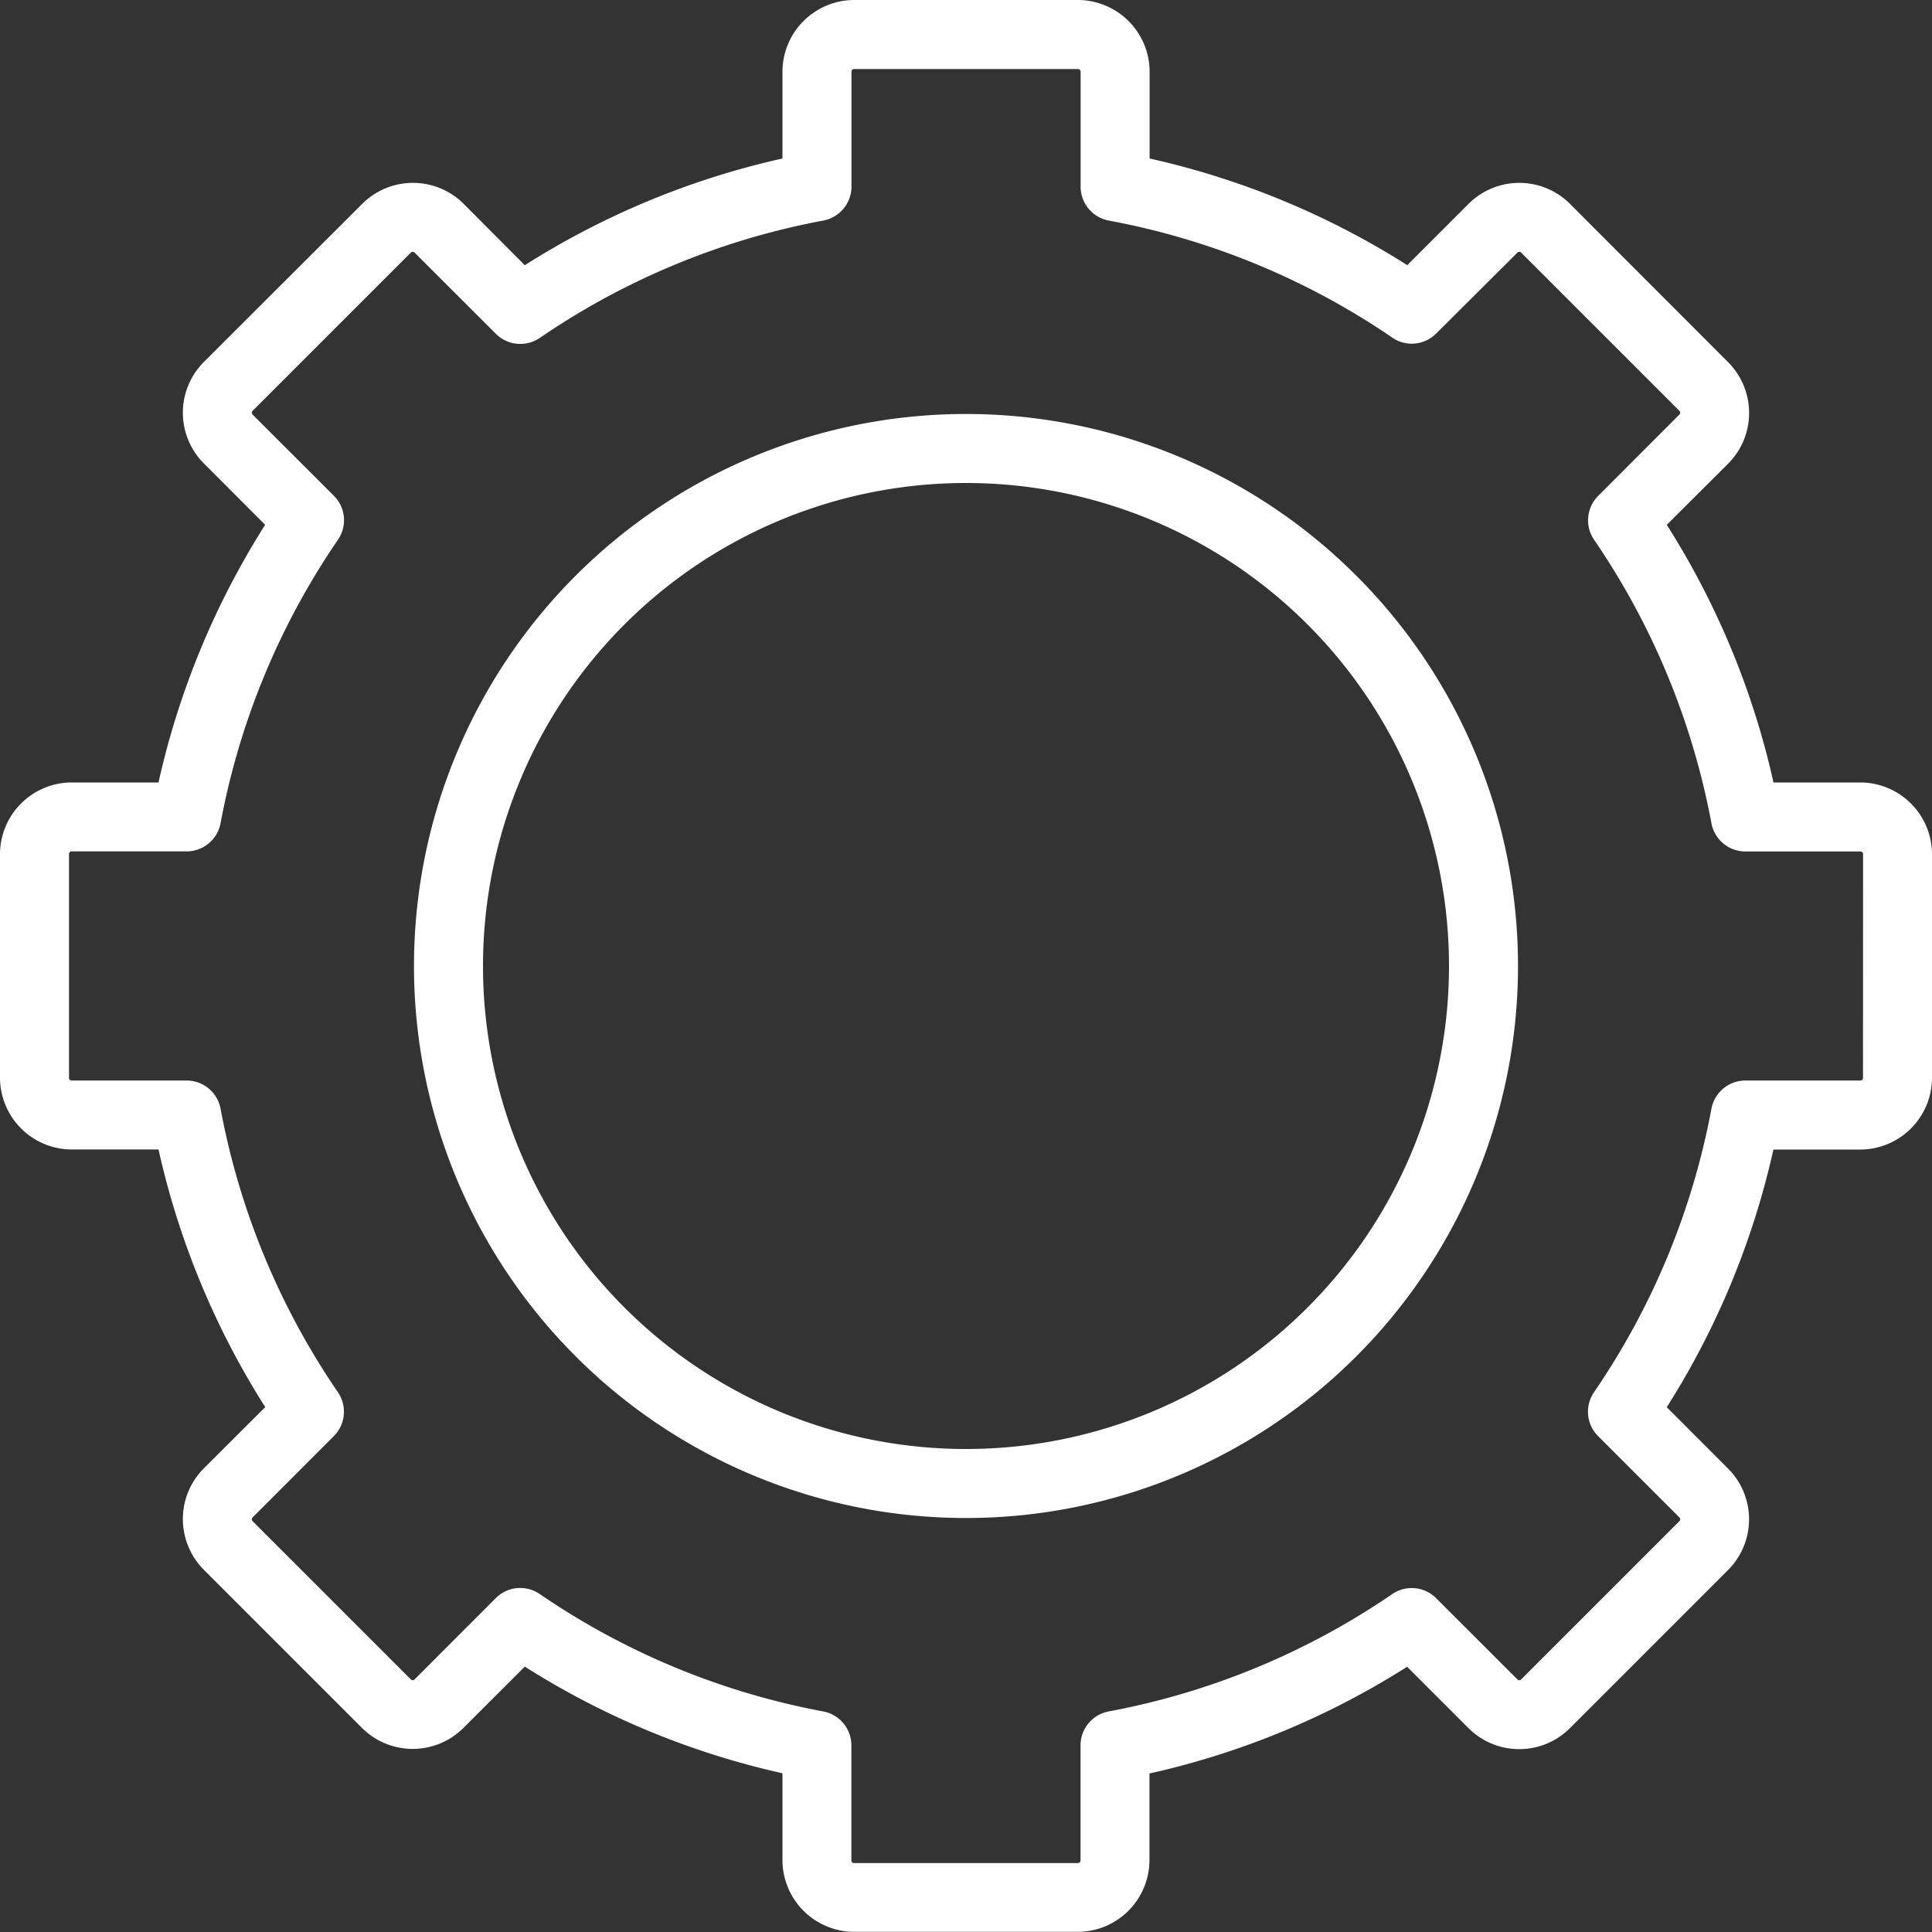<svg xmlns="http://www.w3.org/2000/svg" width="25" height="25" viewBox="0 0 25 25">
  <rect x="0" y="0" width="25" height="25" fill="#333333" stroke="none"/>
  <g id="noun-setting-6424725" transform="translate(-4 -4)">
    <path id="Path_2902" data-name="Path 2902" d="M28.071,14.125H26.949a10.474,10.474,0,0,0-1.381-3.334L26.362,10a.93.93,0,0,0,0-1.313L24.316,6.638a.929.929,0,0,0-1.313,0l-.793.793a10.488,10.488,0,0,0-3.334-1.38V4.929A.93.93,0,0,0,17.947,4H15.053a.93.93,0,0,0-.928.929V6.051a10.474,10.474,0,0,0-3.334,1.381L10,6.638a.929.929,0,0,0-1.313,0L6.638,8.684a.929.929,0,0,0,0,1.313l.793.794a10.487,10.487,0,0,0-1.38,3.334H4.929A.93.93,0,0,0,4,15.053v2.893a.93.93,0,0,0,.929.928H6.051a10.474,10.474,0,0,0,1.381,3.334L6.638,23a.929.929,0,0,0,0,1.313l2.046,2.046a.929.929,0,0,0,1.313,0l.794-.793a10.487,10.487,0,0,0,3.334,1.38v1.123a.93.93,0,0,0,.928.929h2.893a.93.93,0,0,0,.928-.929V26.949a10.474,10.474,0,0,0,3.334-1.381l.794.794a.929.929,0,0,0,1.313,0l2.046-2.046a.929.929,0,0,0,0-1.313l-.793-.794a10.487,10.487,0,0,0,1.38-3.334h1.123A.93.93,0,0,0,29,17.947V15.053A.93.93,0,0,0,28.071,14.125Zm.036,3.821a.034.034,0,0,1-.036.036H26.585a.447.447,0,0,0-.439.364,9.61,9.61,0,0,1-1.52,3.67.446.446,0,0,0,.053.567l1.051,1.051a.034.034,0,0,1,0,.051L23.685,25.73a.034.034,0,0,1-.051,0l-1.051-1.05a.446.446,0,0,0-.567-.053,9.621,9.621,0,0,1-3.67,1.519.447.447,0,0,0-.364.439v1.487a.034.034,0,0,1-.036.036H15.053a.034.034,0,0,1-.036-.036V26.585a.447.447,0,0,0-.364-.439,9.61,9.61,0,0,1-3.67-1.52.446.446,0,0,0-.567.053L9.366,25.73a.034.034,0,0,1-.051,0L7.27,23.685a.034.034,0,0,1,0-.051l1.05-1.051a.447.447,0,0,0,.053-.567,9.621,9.621,0,0,1-1.519-3.67.447.447,0,0,0-.439-.364H4.929a.034.034,0,0,1-.036-.036V15.053a.034.034,0,0,1,.036-.036H6.415a.447.447,0,0,0,.439-.364,9.61,9.61,0,0,1,1.52-3.67.446.446,0,0,0-.053-.567L7.27,9.366a.034.034,0,0,1,0-.051L9.315,7.27a.034.034,0,0,1,.051,0l1.051,1.05a.447.447,0,0,0,.567.053,9.621,9.621,0,0,1,3.67-1.519.447.447,0,0,0,.364-.439V4.929a.034.034,0,0,1,.036-.036h2.893a.034.034,0,0,1,.036.036V6.415a.447.447,0,0,0,.364.439,9.621,9.621,0,0,1,3.648,1.5.446.446,0,0,0,.589-.038L23.634,7.27a.034.034,0,0,1,.051,0L25.73,9.315a.034.034,0,0,1,0,.051l-1.05,1.051a.447.447,0,0,0-.053.567,9.621,9.621,0,0,1,1.519,3.67.447.447,0,0,0,.439.364h1.487a.034.034,0,0,1,.036.036Z" fill="#fff"/>
    <path id="Path_2903" data-name="Path 2903" d="M23.143,16a7.143,7.143,0,1,0,7.143,7.143A7.143,7.143,0,0,0,23.143,16Zm0,13.393a6.25,6.25,0,1,1,6.25-6.25A6.25,6.25,0,0,1,23.143,29.393Z" transform="translate(-6.643 -6.643)" fill="#fff"/>
  </g>
</svg>

